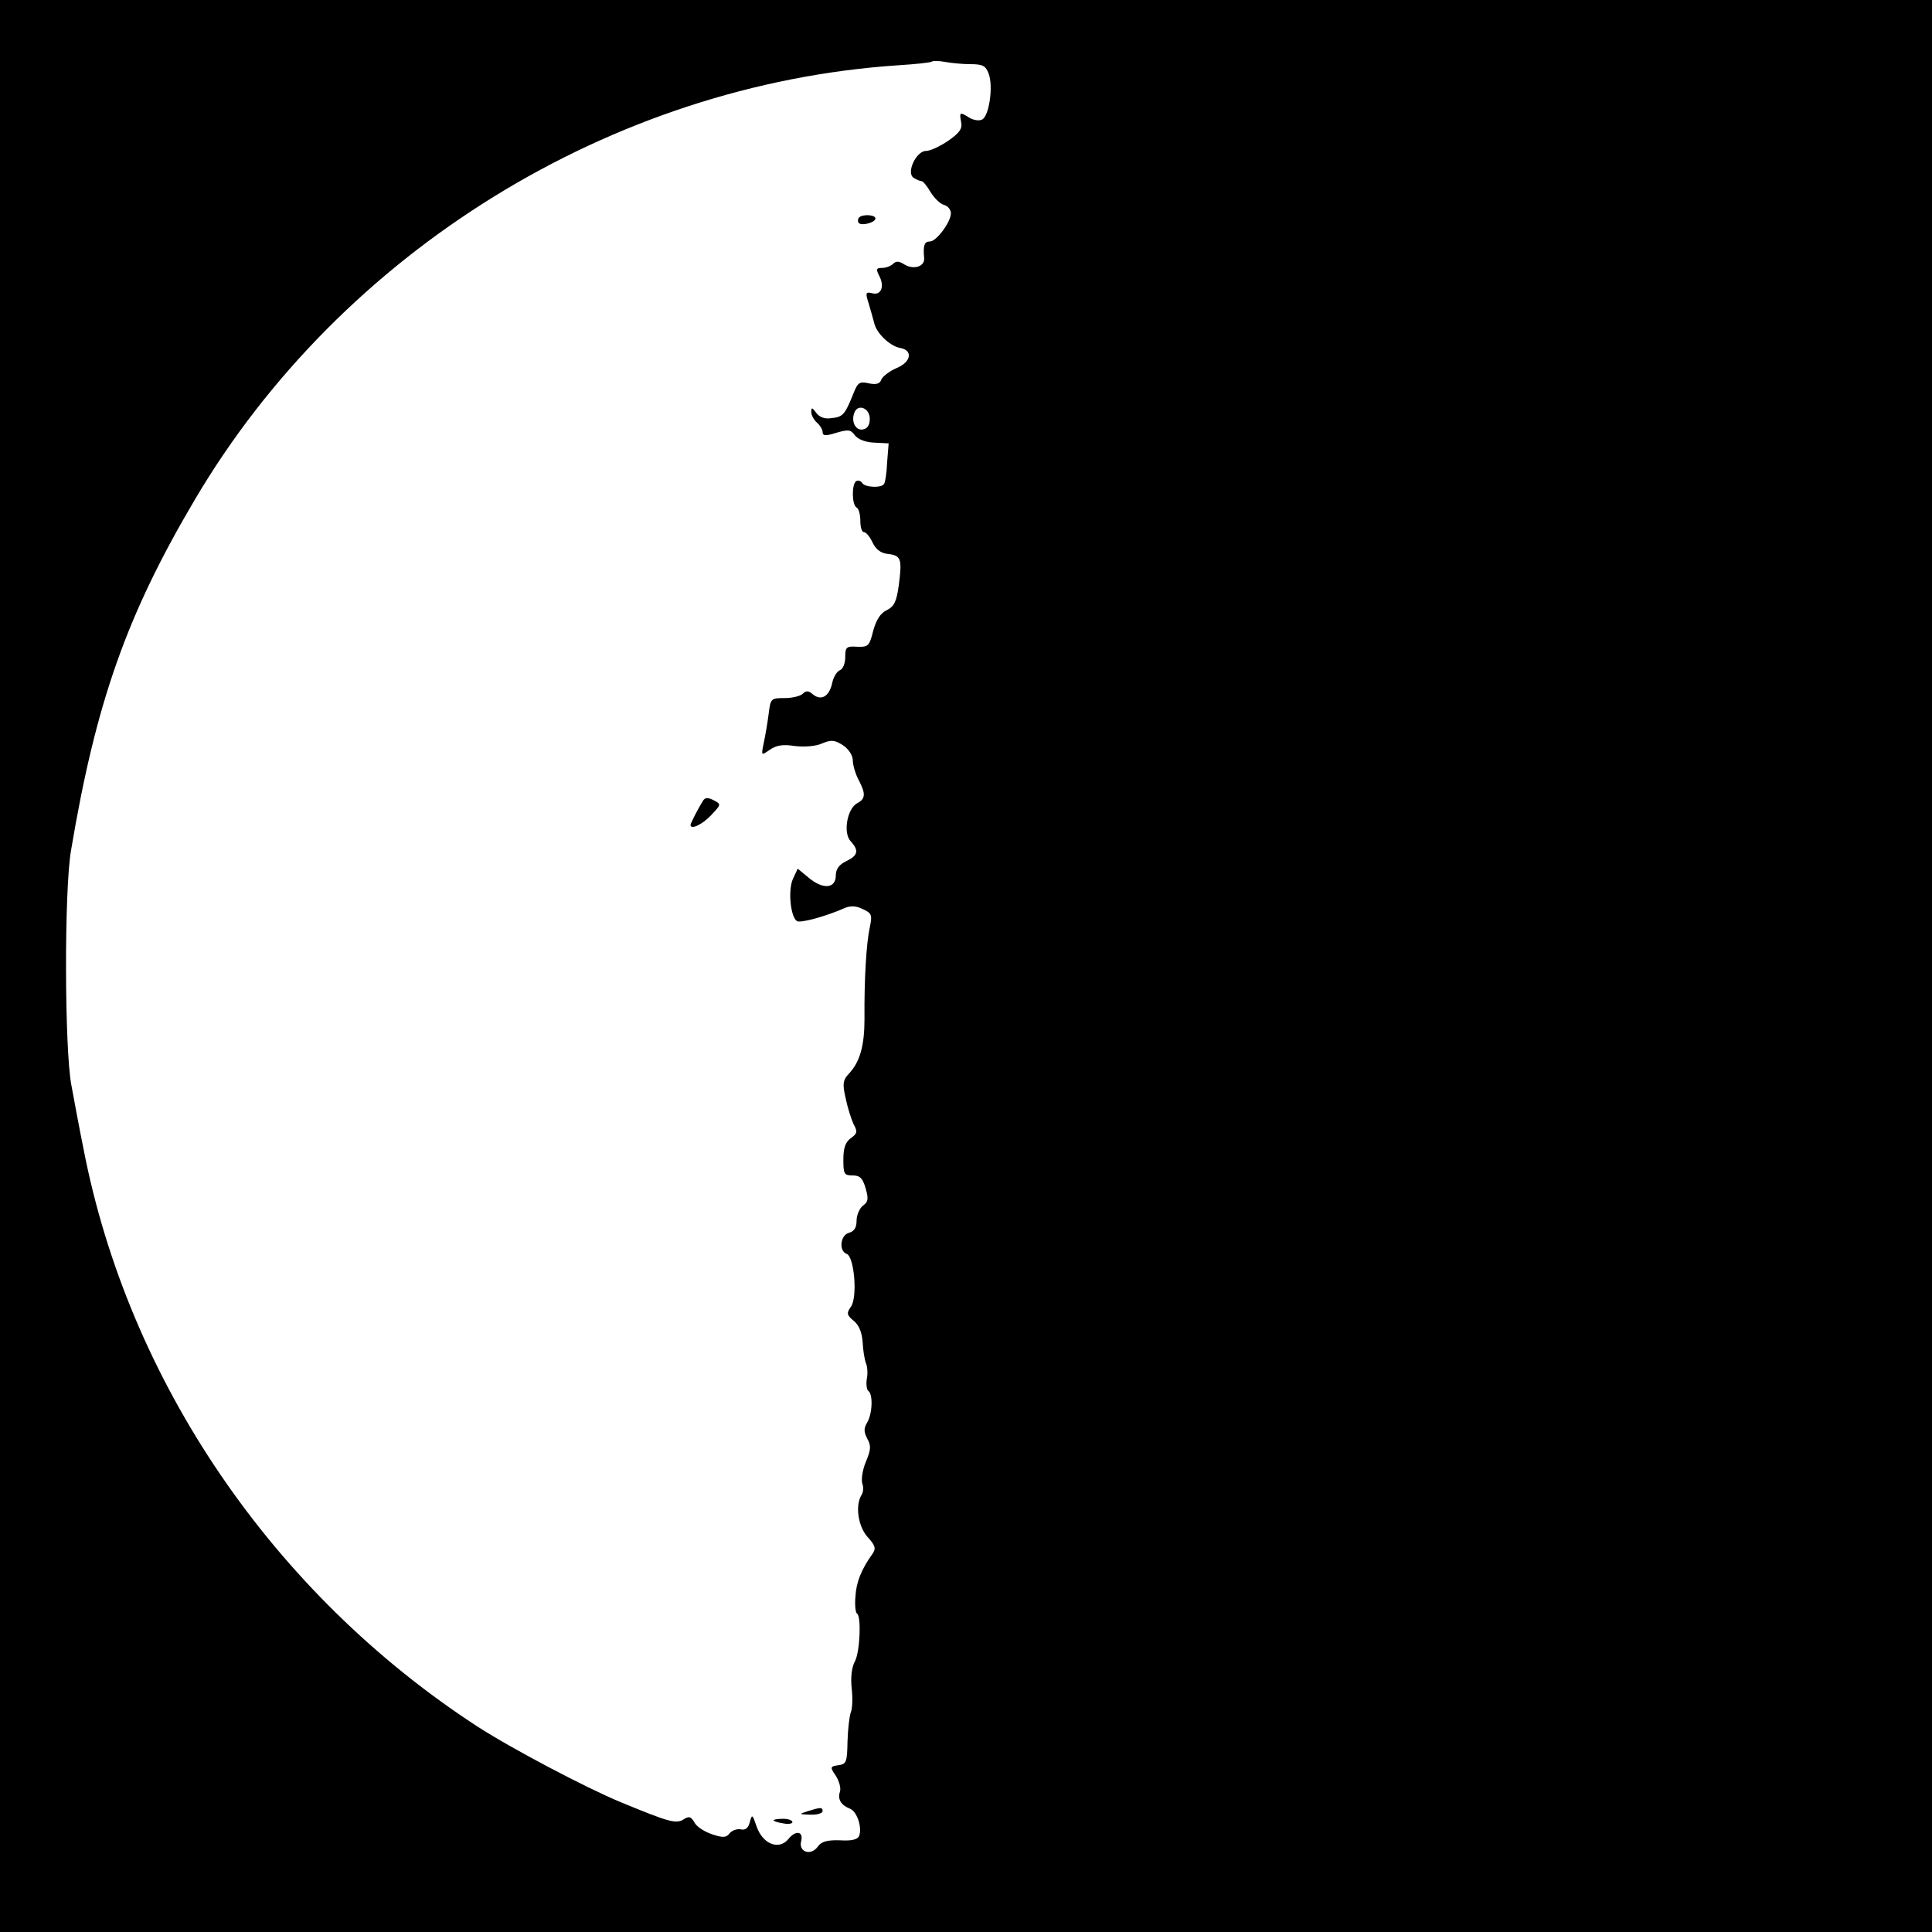<?xml version="1.0" standalone="no"?>
<!DOCTYPE svg PUBLIC "-//W3C//DTD SVG 20010904//EN"
 "http://www.w3.org/TR/2001/REC-SVG-20010904/DTD/svg10.dtd">
<svg version="1.0" xmlns="http://www.w3.org/2000/svg"
 width="512pt" height="512pt" viewBox="0 0 512 512"
 preserveAspectRatio="xMidYMid meet">
<g transform="translate(0,512) scale(0.1,-0.1)"
fill="#000000" stroke="none">
<path d="M0 2560 l0 -2560 2560 0 2560 0 0 2560 0 2560 -2560 0 -2560 0 0
-2560z m2571 2390 c33 0 41 -4 49 -25 13 -34 1 -115 -18 -122 -8 -4 -23 -1
-33 5 -25 16 -27 15 -22 -11 4 -18 -4 -29 -34 -50 -22 -15 -48 -27 -59 -27
-26 0 -53 -58 -33 -71 8 -5 17 -9 21 -9 4 0 15 -13 24 -29 10 -16 26 -32 36
-34 10 -3 18 -13 18 -22 0 -23 -38 -75 -56 -75 -14 0 -18 -10 -15 -43 3 -23
-27 -33 -52 -18 -14 9 -22 10 -30 2 -6 -6 -19 -11 -29 -11 -16 0 -17 -3 -8
-21 15 -28 5 -53 -19 -46 -17 4 -18 1 -9 -27 5 -17 12 -41 15 -53 6 -26 41
-60 68 -65 35 -6 30 -37 -8 -53 -19 -8 -37 -22 -41 -30 -4 -12 -13 -15 -33
-11 -25 6 -30 2 -41 -26 -23 -57 -28 -63 -58 -66 -18 -3 -32 2 -41 14 -11 15
-13 15 -13 2 0 -8 7 -21 15 -28 8 -7 15 -18 15 -25 0 -10 8 -11 36 -2 31 9 38
9 49 -6 8 -11 28 -19 51 -20 l39 -2 -4 -50 c-1 -27 -5 -53 -8 -57 -6 -12 -51
-10 -58 2 -4 6 -11 8 -16 5 -12 -8 -12 -62 1 -70 6 -3 10 -19 10 -36 0 -16 4
-29 9 -29 6 0 16 -12 23 -27 9 -19 22 -29 41 -31 35 -4 38 -13 29 -82 -6 -44
-12 -57 -32 -67 -17 -8 -28 -26 -36 -55 -10 -40 -13 -43 -42 -42 -29 2 -32 -1
-32 -27 0 -17 -6 -32 -14 -35 -8 -3 -18 -19 -21 -36 -8 -34 -29 -46 -51 -28
-11 10 -18 10 -26 2 -7 -7 -29 -12 -49 -12 -36 0 -37 -1 -42 -42 -3 -24 -9
-58 -13 -77 -7 -34 -7 -34 16 -18 17 12 35 15 66 10 25 -3 56 -1 73 7 24 10
33 9 55 -5 15 -10 26 -27 26 -40 0 -12 7 -36 15 -51 20 -38 19 -51 -4 -63 -26
-15 -37 -78 -17 -100 23 -25 20 -38 -11 -53 -19 -9 -28 -21 -28 -38 0 -35 -34
-38 -72 -6 l-29 24 -13 -28 c-13 -30 -6 -100 11 -111 9 -6 78 13 125 34 16 7
31 7 49 -2 24 -11 26 -15 19 -49 -9 -40 -15 -138 -14 -242 0 -71 -12 -114 -41
-145 -16 -17 -18 -27 -9 -65 5 -25 15 -56 21 -69 11 -20 10 -25 -7 -37 -15
-11 -20 -27 -20 -57 0 -38 2 -42 24 -42 20 0 27 -7 35 -34 8 -28 7 -36 -7 -46
-9 -7 -17 -25 -17 -40 0 -18 -6 -28 -20 -32 -23 -6 -28 -48 -6 -56 20 -8 29
-115 11 -140 -12 -17 -11 -22 7 -37 14 -11 22 -30 24 -56 1 -21 5 -47 9 -57 4
-9 5 -29 2 -42 -2 -14 0 -28 4 -31 13 -8 11 -61 -3 -84 -9 -15 -9 -24 0 -42
11 -19 10 -30 -3 -61 -9 -21 -13 -47 -10 -58 4 -10 3 -24 -2 -31 -17 -28 -9
-83 16 -111 21 -23 23 -31 13 -45 -30 -42 -43 -76 -45 -113 -2 -22 0 -42 4
-45 12 -7 8 -100 -5 -126 -9 -16 -12 -43 -9 -72 3 -25 2 -53 -2 -63 -4 -10 -8
-45 -9 -78 -1 -55 -3 -60 -24 -63 -22 -3 -23 -5 -7 -28 9 -14 14 -33 11 -42
-7 -20 3 -36 26 -45 19 -7 33 -49 25 -72 -4 -10 -20 -14 -51 -12 -34 1 -49 -3
-59 -17 -18 -25 -51 -14 -44 14 7 27 -14 31 -34 6 -25 -30 -68 -13 -84 34 -11
32 -12 33 -18 11 -4 -15 -11 -22 -24 -19 -10 2 -23 -3 -29 -10 -9 -12 -17 -13
-47 -3 -21 7 -42 21 -47 32 -9 15 -14 17 -29 7 -20 -12 -40 -6 -166 46 -92 38
-293 144 -382 202 -540 352 -923 914 -1042 1531 -11 54 -25 130 -32 168 -18
96 -19 513 -1 620 66 394 148 626 329 932 388 657 1104 1099 1863 1150 47 3
87 7 90 10 3 2 18 2 34 -1 16 -3 46 -6 67 -6z m-266 -940 c0 -16 -6 -26 -18
-28 -19 -4 -32 20 -23 44 9 25 41 13 41 -16z"/>
<path d="M2277 4544 c-4 -4 -4 -10 -2 -14 6 -10 45 0 45 11 0 10 -33 12 -43 3z"/>
<path d="M1863 2998 c-12 -19 -33 -60 -33 -64 0 -14 31 1 54 25 27 29 28 29 8
40 -16 8 -23 8 -29 -1z"/>
<path d="M2140 320 c-24 -8 -23 -8 8 -9 17 -1 32 4 32 9 0 11 -5 11 -40 0z"/>
<path d="M2050 296 c0 -2 11 -6 25 -8 14 -3 25 -1 25 3 0 5 -11 9 -25 9 -14 0
-25 -2 -25 -4z"/>
</g>
</svg>
